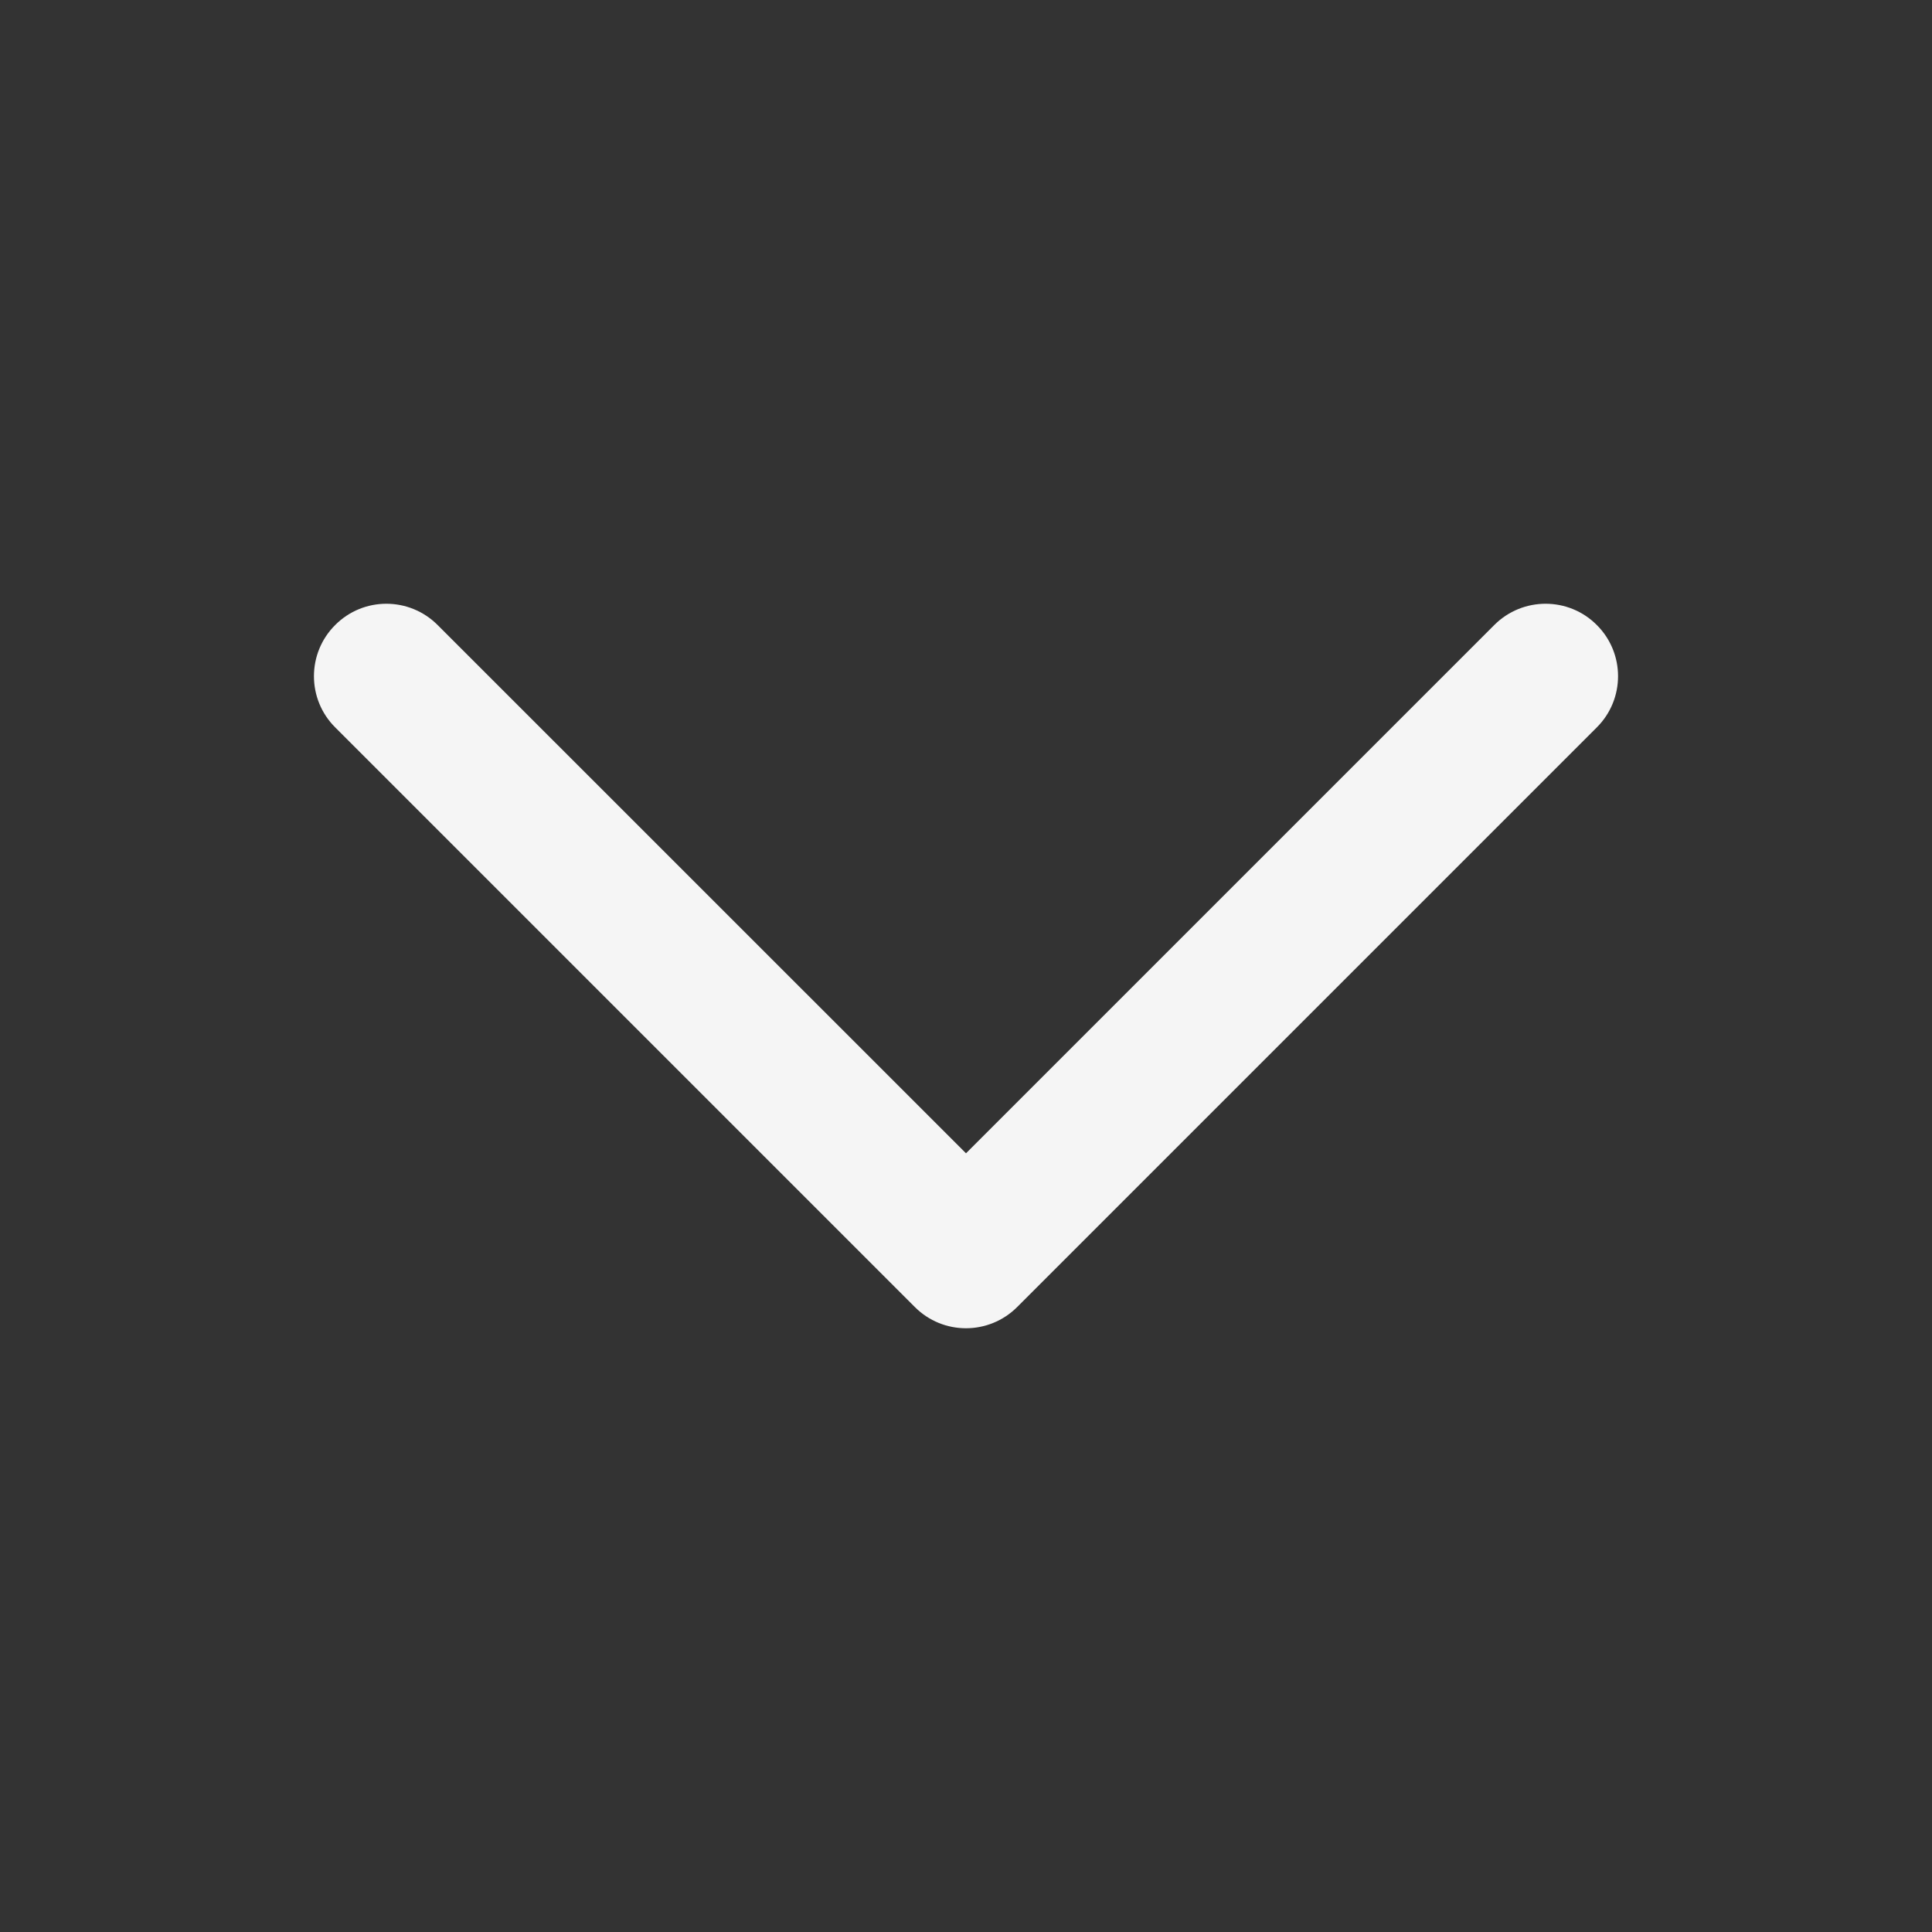 <svg width="18" height="18" viewBox="0 0 18 18" fill="none" xmlns="http://www.w3.org/2000/svg">
<rect x="0" y="0" width="18" height="18" fill="#333333" stroke="none"/>
<path fill-rule="evenodd" clip-rule="evenodd" d="M3.123 5.823C3.386 5.559 3.813 5.559 4.077 5.823L9 10.745L13.922 5.823C14.186 5.559 14.614 5.559 14.877 5.823C15.141 6.086 15.141 6.514 14.877 6.777L9.477 12.177C9.213 12.441 8.786 12.441 8.523 12.177L3.123 6.777C2.859 6.514 2.859 6.086 3.123 5.823Z" fill="#F5F5F5"/>
</svg>
